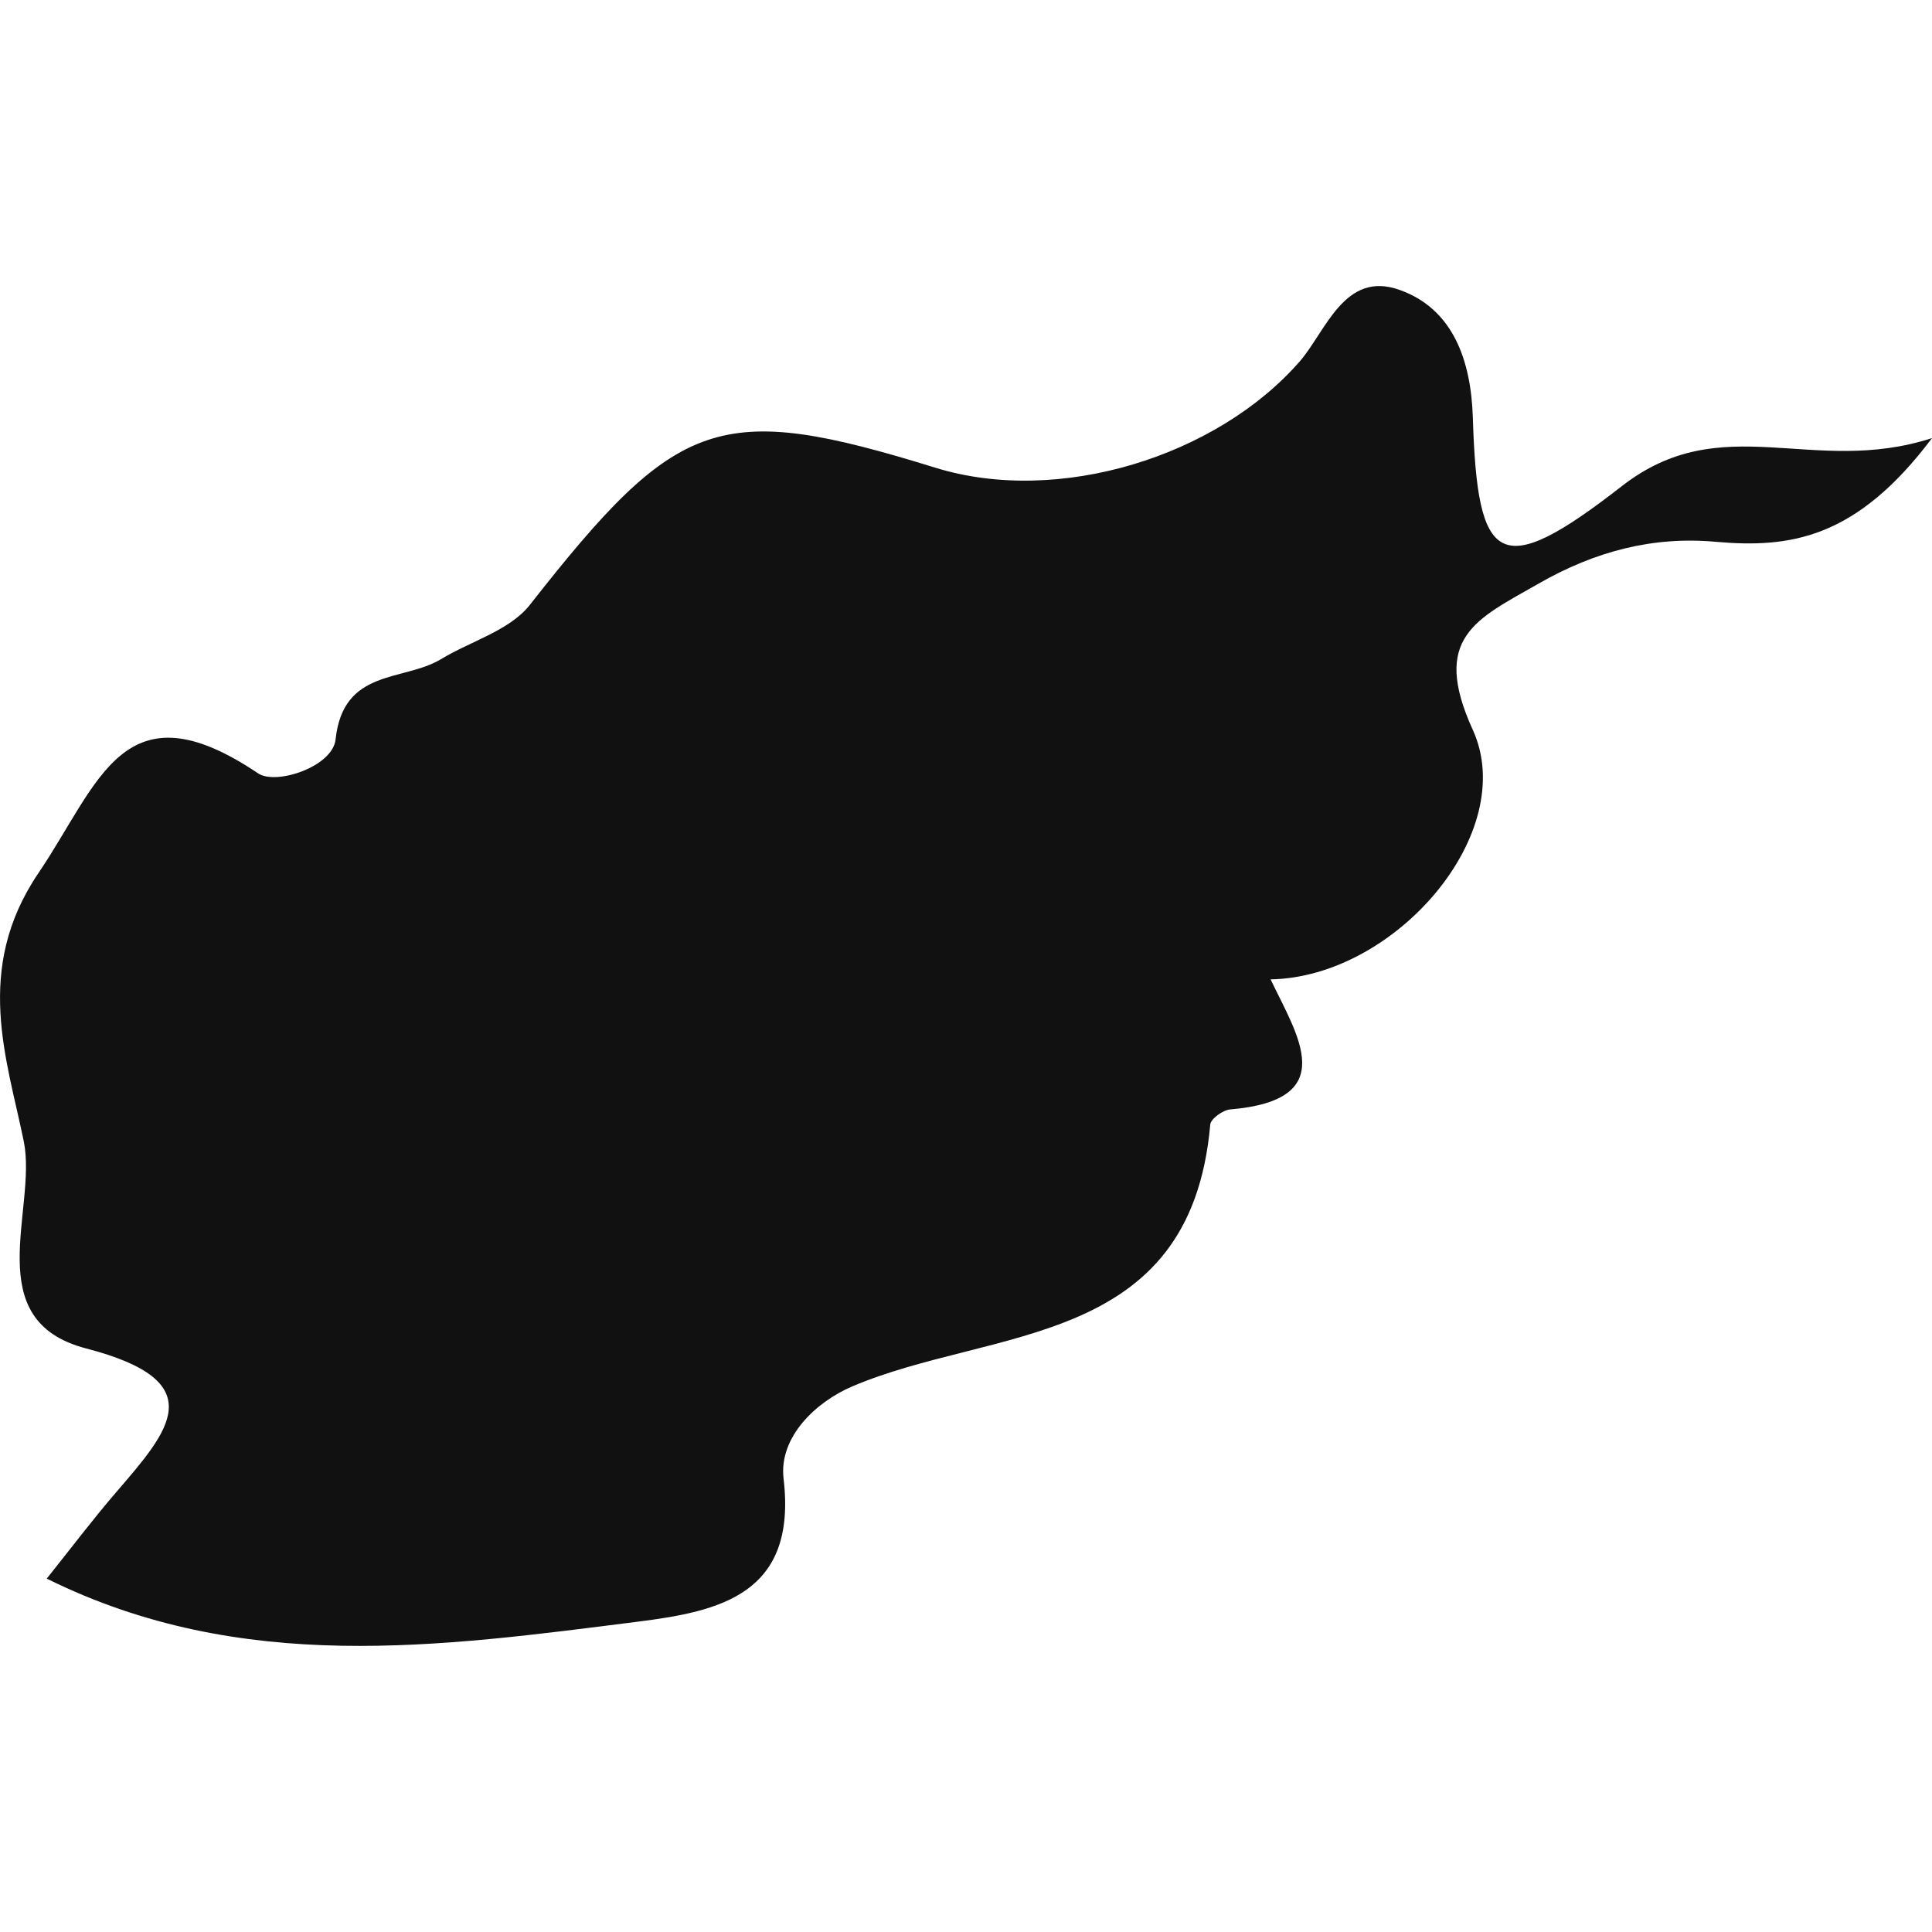 <?xml version="1.0" encoding="iso-8859-1"?>
<!-- Generator: Adobe Illustrator 16.0.0, SVG Export Plug-In . SVG Version: 6.00 Build 0)  -->
<!DOCTYPE svg PUBLIC "-//W3C//DTD SVG 1.1//EN" "http://www.w3.org/Graphics/SVG/1.1/DTD/svg11.dtd">
<svg version="1.1" id="Capa_1" xmlns="http://www.w3.org/2000/svg" xmlns:xlink="http://www.w3.org/1999/xlink" x="0px" y="0px"
	 width="22.191px" height="22.192px" viewBox="0 0 22.191 22.192" style="enable-background:new 0 0 22.191 22.192;"
	 xml:space="preserve">
<g>
	<path style="fill:#121111;" d="M18.627,5.585c-1.408,1.096-1.658,0.908-1.71-0.791c-0.021-0.649-0.224-1.245-0.841-1.464
		c-0.633-0.227-0.846,0.474-1.147,0.821c-0.95,1.09-2.766,1.659-4.183,1.222c-2.49-0.771-2.958-0.596-4.661,1.576
		C5.851,7.244,5.404,7.365,5.062,7.573C4.633,7.83,3.943,7.676,3.855,8.49c-0.032,0.318-0.686,0.531-0.89,0.393
		C1.415,7.84,1.14,8.998,0.441,10.029c-0.749,1.106-0.358,2.144-0.167,3.085c0.154,0.778-0.52,2.052,0.714,2.374
		c1.464,0.38,0.953,0.946,0.347,1.651c-0.263,0.305-0.506,0.627-0.798,0.993c2.24,1.11,4.521,0.781,6.787,0.495
		C8.268,18.508,9.158,18.312,9,16.983c-0.056-0.481,0.377-0.882,0.785-1.057c1.611-0.688,3.889-0.425,4.116-3.01
		c0.007-0.067,0.146-0.166,0.228-0.173c1.281-0.108,0.771-0.851,0.465-1.494c1.435-0.025,2.861-1.686,2.322-2.867
		c-0.483-1.06,0.041-1.27,0.75-1.675c0.653-0.376,1.322-0.549,2.039-0.484c0.851,0.075,1.614-0.03,2.486-1.191
		C20.817,5.477,19.782,4.684,18.627,5.585z"/>
</g>
<g>
</g>
<g>
</g>
<g>
</g>
<g>
</g>
<g>
</g>
<g>
</g>
<g>
</g>
<g>
</g>
<g>
</g>
<g>
</g>
<g>
</g>
<g>
</g>
<g>
</g>
<g>
</g>
<g>
</g>
</svg>
